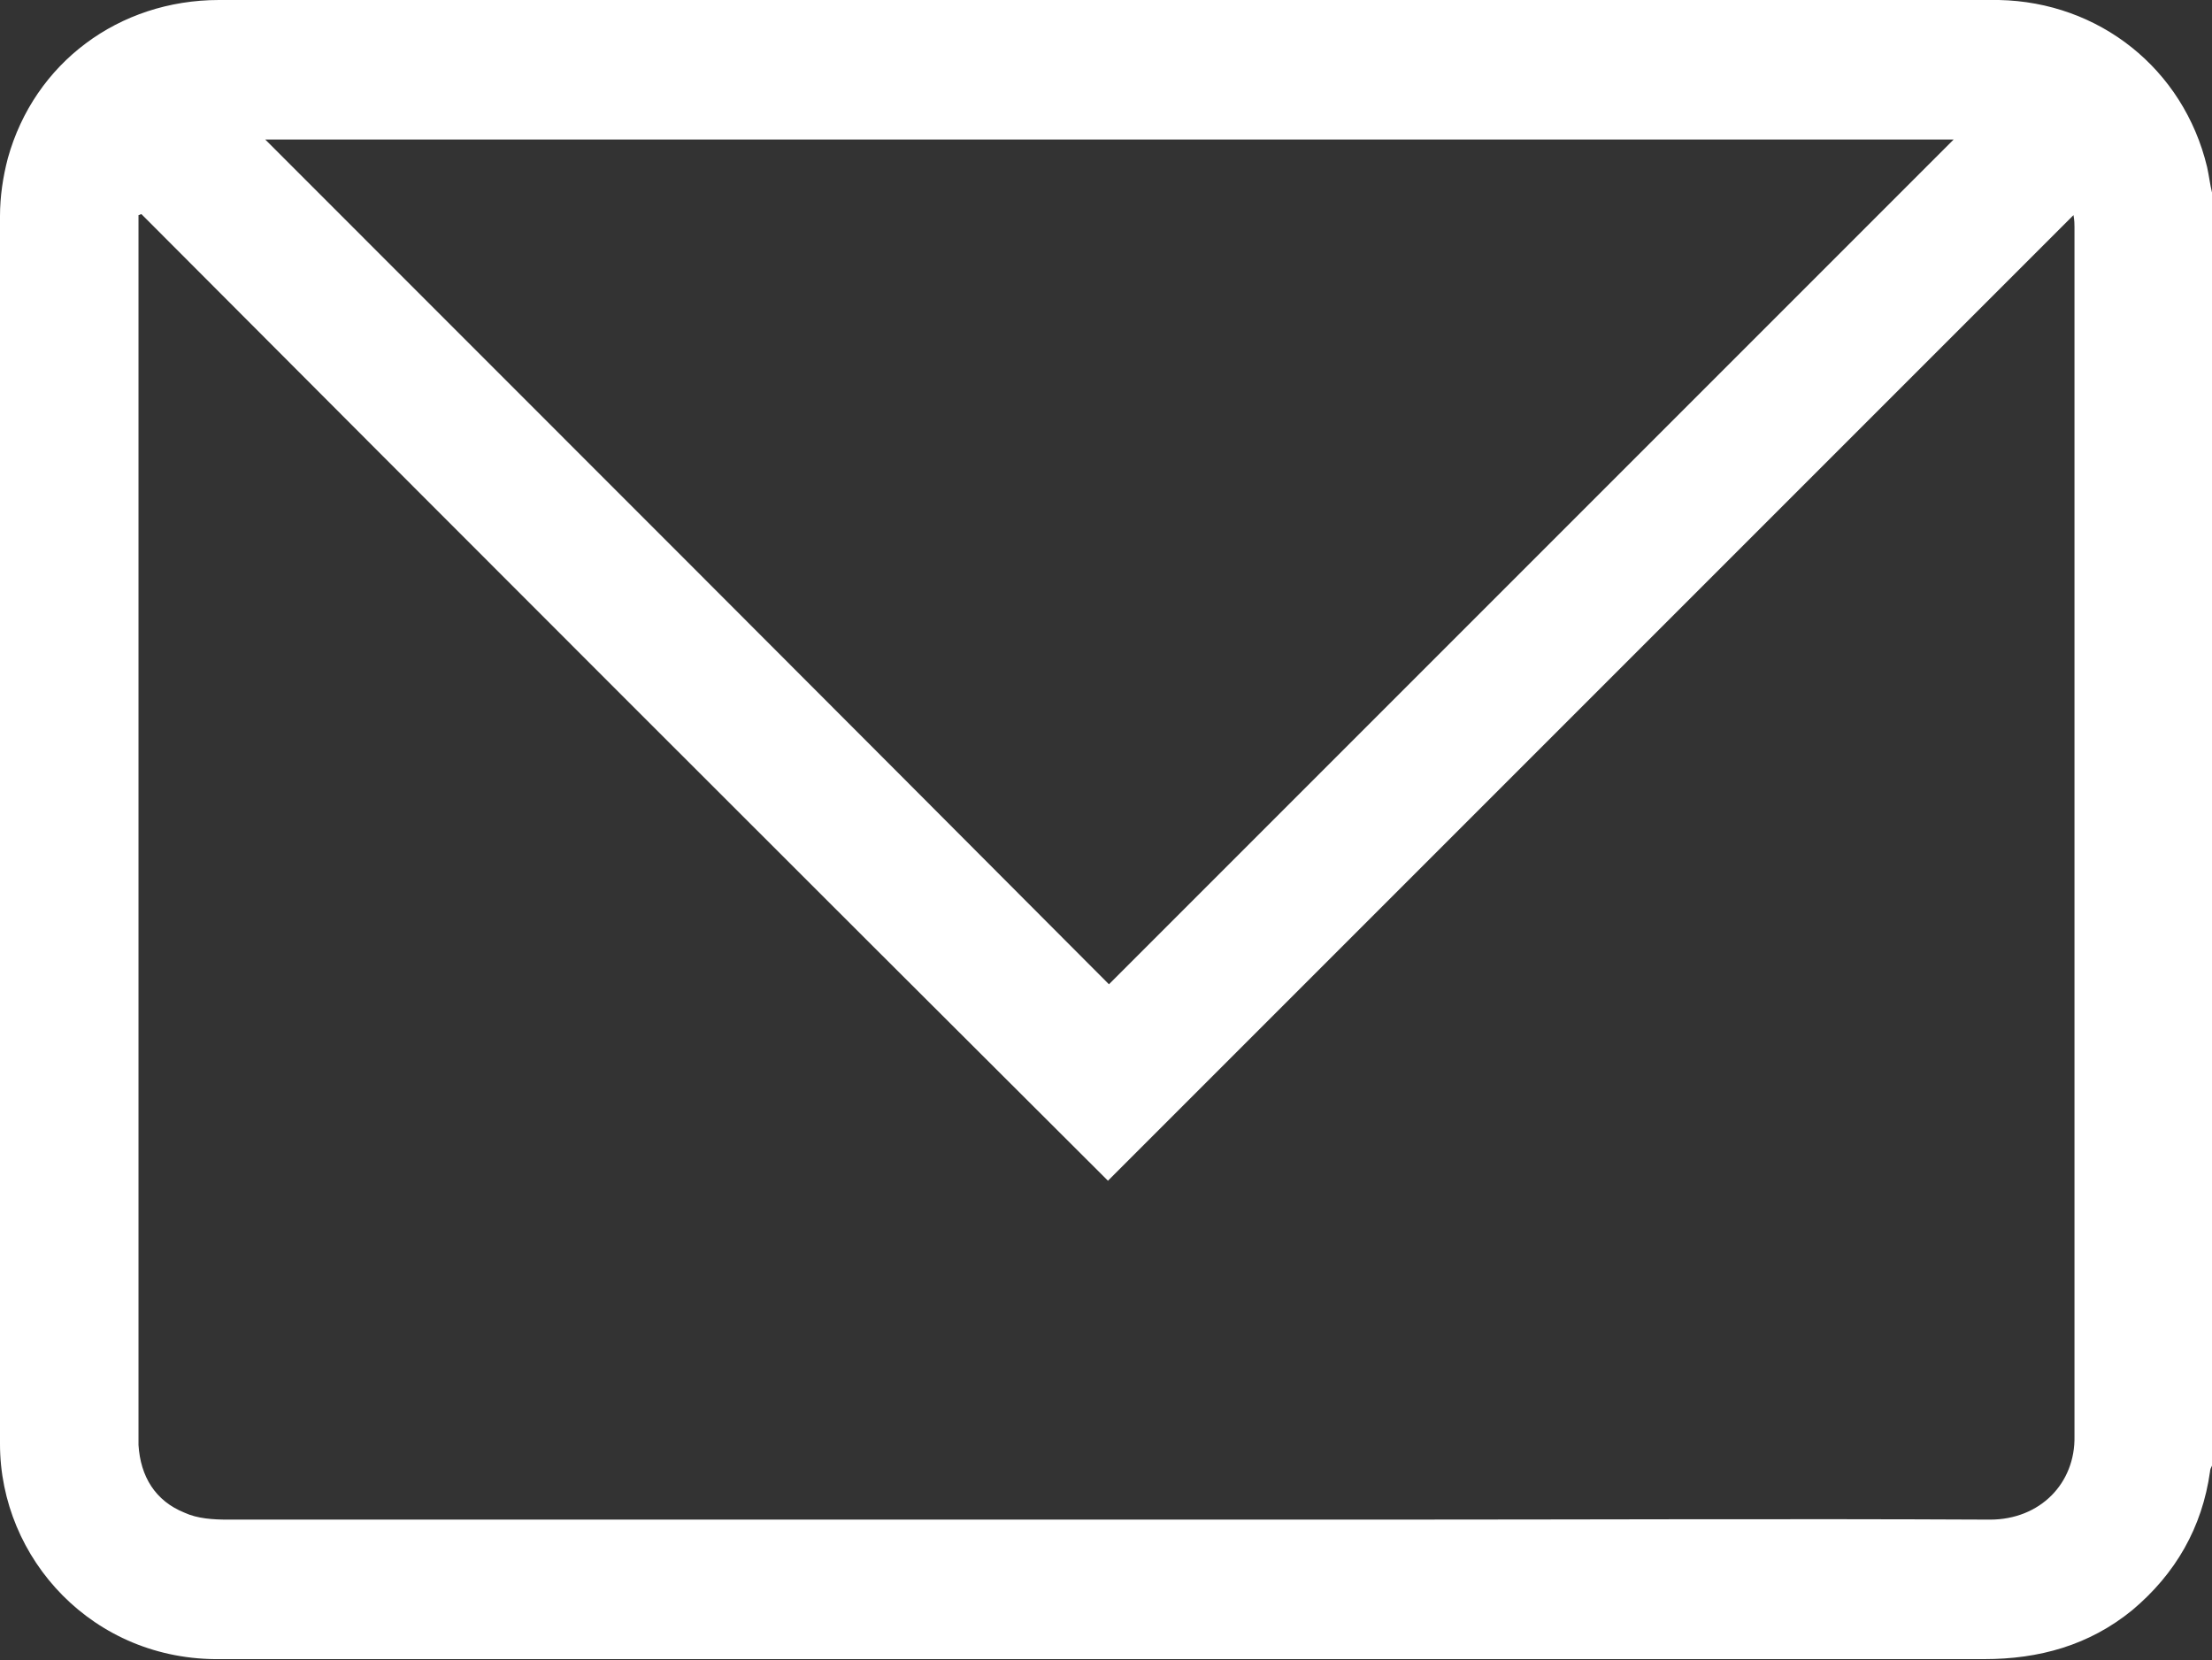 <?xml version="1.0" encoding="utf-8"?>
<!-- Generator: Adobe Illustrator 21.0.0, SVG Export Plug-In . SVG Version: 6.00 Build 0)  -->
<svg version="1.1" id="Camada_1" xmlns="http://www.w3.org/2000/svg" xmlns:xlink="http://www.w3.org/1999/xlink" x="0px" y="0px"
	 viewBox="0 0 225.2 169" style="enable-background:new 0 0 225.2 169;" xml:space="preserve">
<rect x="0" y="0" width="225.2" height="169" fill="#333333" stroke="none"/>
<style type="text/css">
	.st0{fill:#E5E5E5;}
	.st1{fill:#FFFFFF;}
	.st2{opacity:0.5;}
	.st3{fill:none;stroke:#0F9800;stroke-width:17.008;}
	.st4{fill:#195467;}
	.st5{fill:#0F9800;}
	.st6{fill:none;stroke:#CCCCCC;stroke-width:13.03;stroke-miterlimit:10;}
	.st7{fill:none;stroke:#195467;stroke-width:17.008;stroke-miterlimit:10;}
	.st8{fill:#F15A24;}
	.st9{fill:#F7931E;}
	.st10{fill:#FCEE21;}
	.st11{fill:#363636;}
	.st12{fill:#A0CFD4;}
	.st13{fill:#8ABFC9;}
	.st14{fill:#B0B0B0;}
	.st15{fill:#333333;}
	.st16{fill:none;stroke:#195467;stroke-width:46.105;stroke-miterlimit:10;}
	.st17{fill:none;stroke:#195467;stroke-width:49.226;stroke-miterlimit:10;}
	.st18{fill:#999999;}
</style>
<g id="GLzsyx_4_">
	<g>
		<path class="st1" d="M225.2,19.6c0,43.2,0,86.4,0,129.6c-0.1,0.2-0.2,0.4-0.2,0.6c-0.8,5.7-3.5,10.4-7.9,14.1
			c-4.4,3.6-9.5,5-15.1,5c-59.6,0-119.1,0-178.7,0c-0.3,0-0.5,0-0.8,0C9.5,169.1,0,158.7,0,147c0-41.7,0-83.3,0-125
			c0-2,0.3-4,0.8-5.9C3.5,6.4,12.1,0,22.3,0C82.5,0,142.8,0,203,0c0.2,0,0.3,0,0.5,0c10.2,0.2,18.8,7,21.2,17
			C224.9,17.9,225,18.8,225.2,19.6z M14.4,21.8c-0.1,0-0.2,0.1-0.3,0.1c0,0.4,0,0.9,0,1.3c0,40.9,0,81.7,0,122.6c0,0.4,0,0.8,0,1.3
			c0.2,3.2,1.7,5.7,4.7,6.9c1.3,0.6,2.9,0.7,4.4,0.7c39.2,0,78.4,0,117.5,0c20.6,0,41.3-0.1,61.9,0c5.1,0,8.7-3.7,8.6-8.5
			c0-41,0-82.1,0-123.1c0-0.3,0-0.6-0.1-1.2c-32.9,32.9-65.5,65.5-98.3,98.3C80,87.5,47.2,54.7,14.4,21.8z M198.9,14.2
			c-57.4,0-114.8,0-171.9,0c28.6,28.6,57.3,57.3,85.9,86C141.5,71.6,170.2,42.9,198.9,14.2z"/>
	</g>
</g>
</svg>
